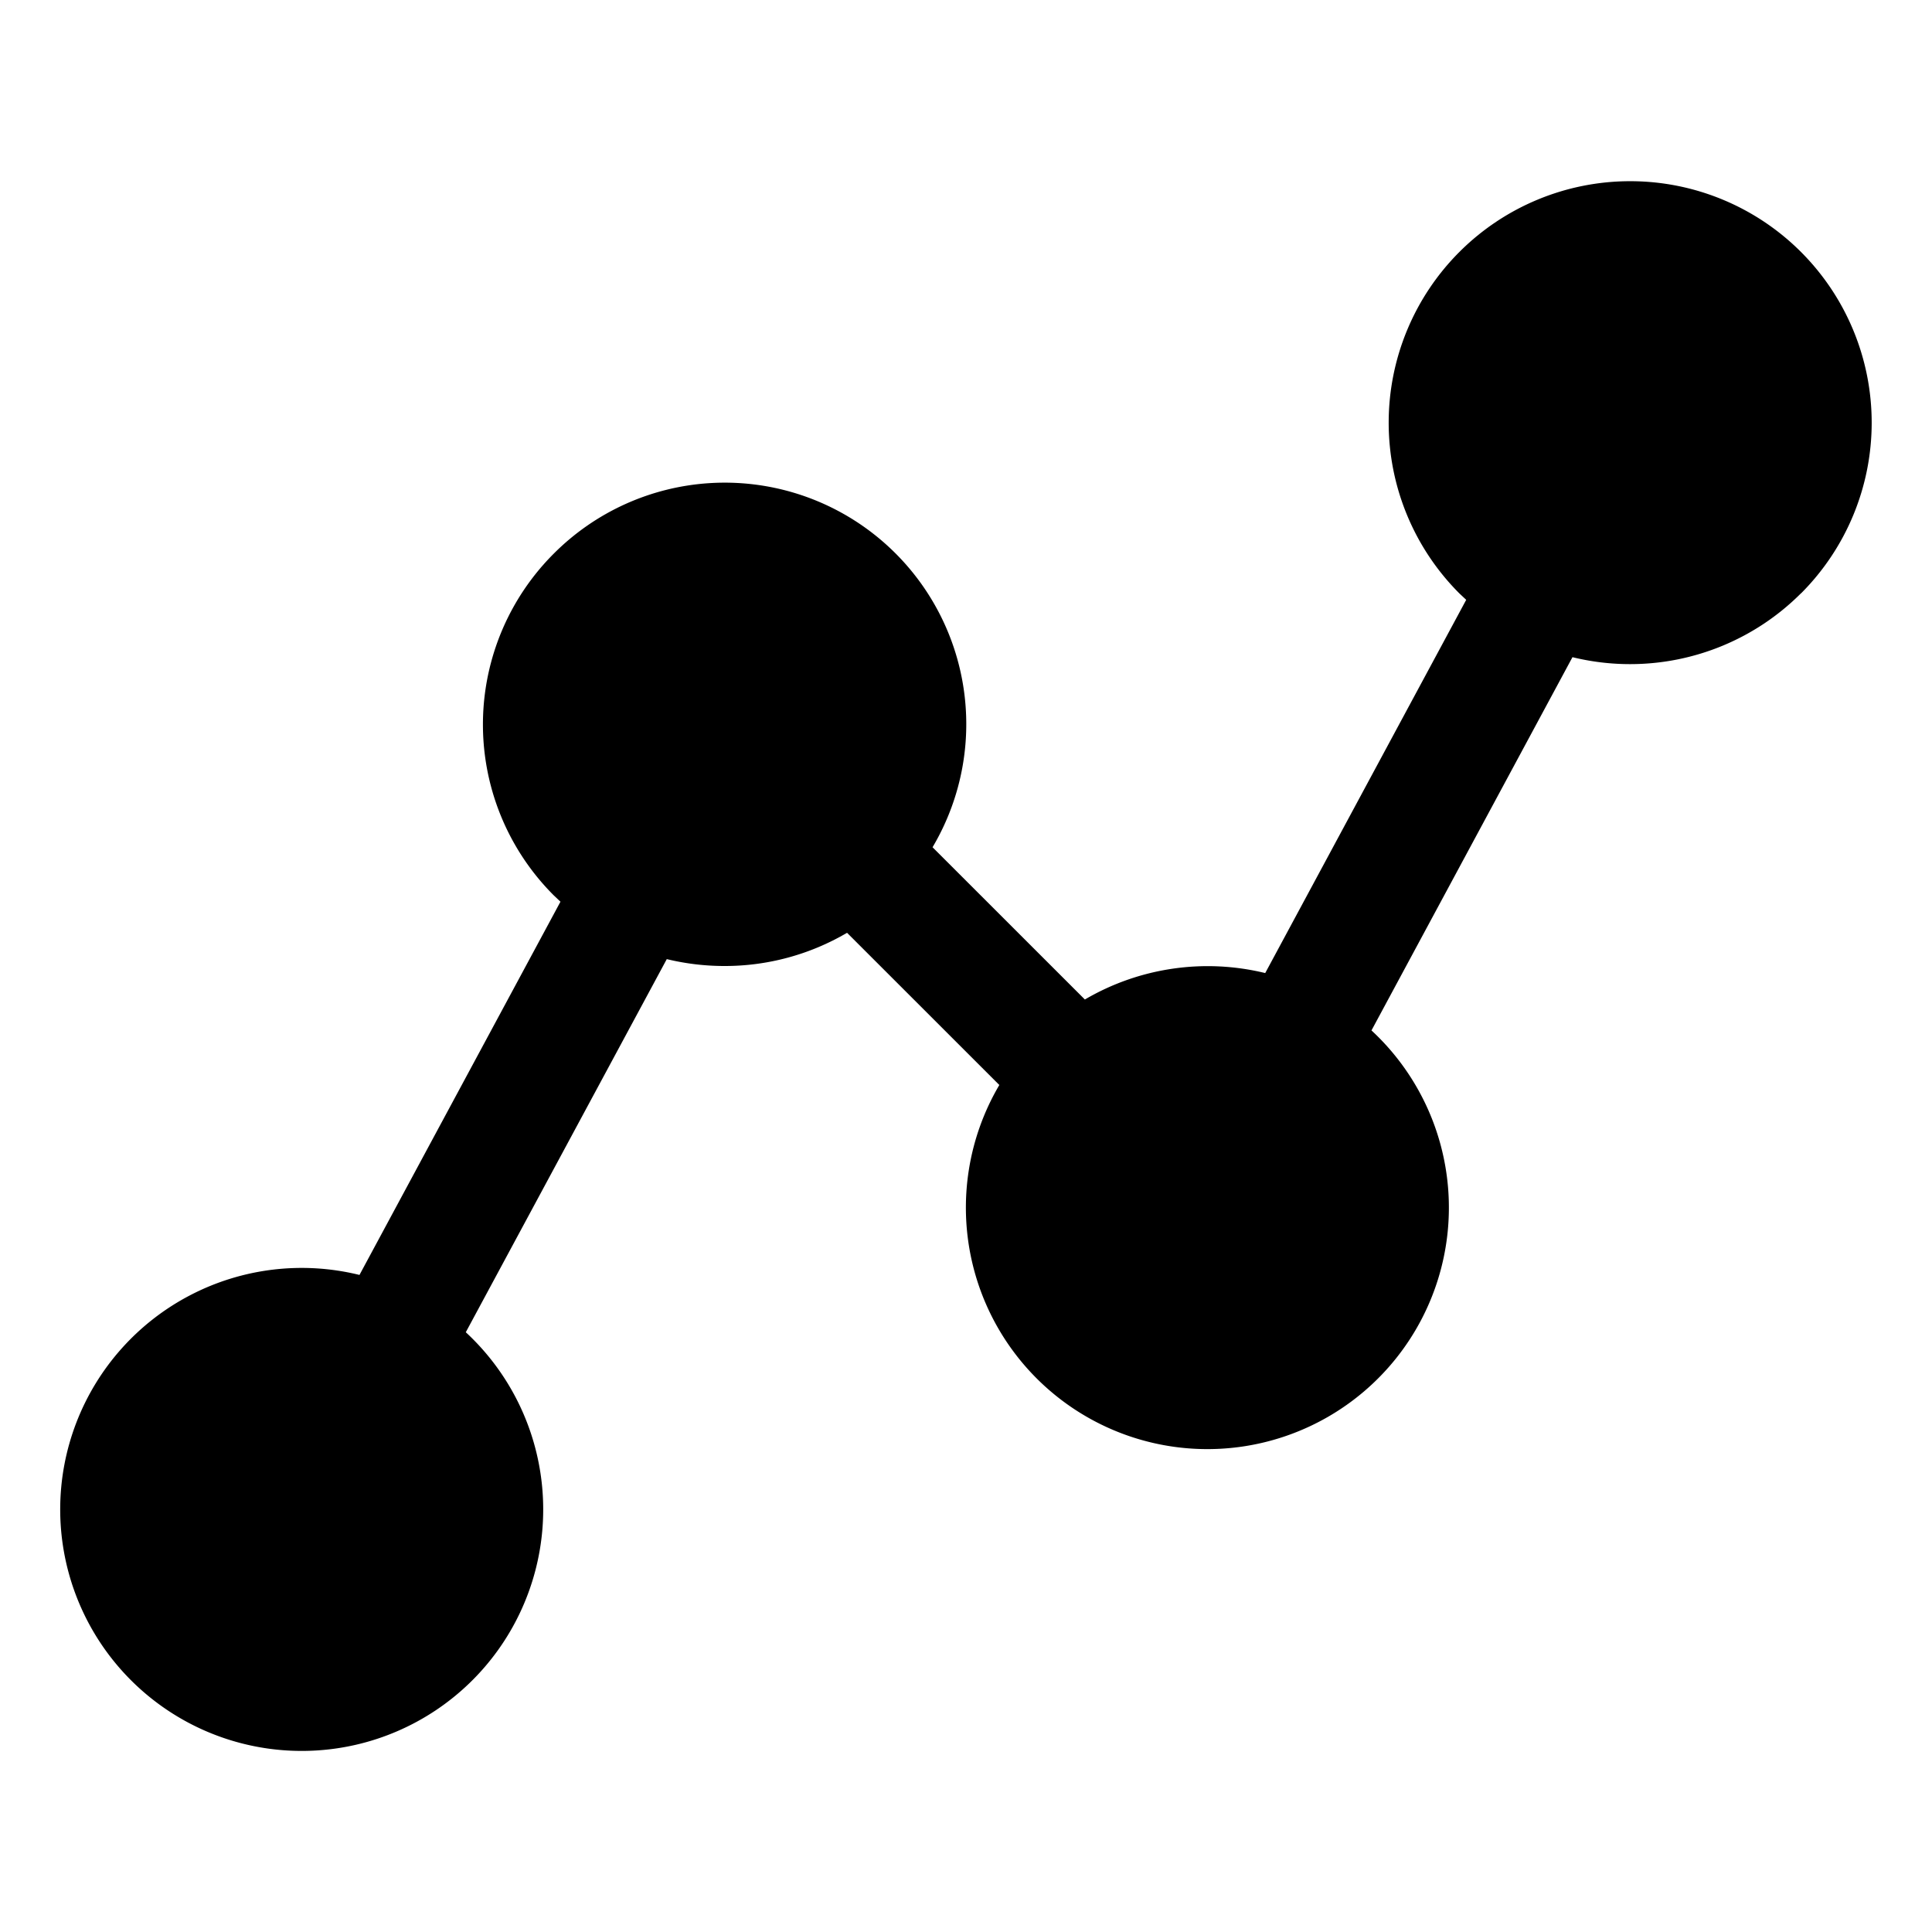 <svg xmlns="http://www.w3.org/2000/svg" fill="none" viewBox="0 0 32 32">
  <path fill="#000" d="M29.83 9.827A4 4 0 0 1 27 11q-.484 0-.955-.115l-3.329 6.182a4 4 0 1 1-6.164.904L14.03 15.45A4 4 0 0 1 12 16q-.485 0-.956-.114l-3.329 6.18a4 4 0 1 1-1.761-.949l3.329-6.182-.112-.106a4 4 0 0 1 0-5.658 4 4 0 0 1 6.275 4.862l2.523 2.522a4.02 4.02 0 0 1 2.987-.438l3.329-6.182-.113-.106a4 4 0 1 1 5.658 0z"/>
</svg>

